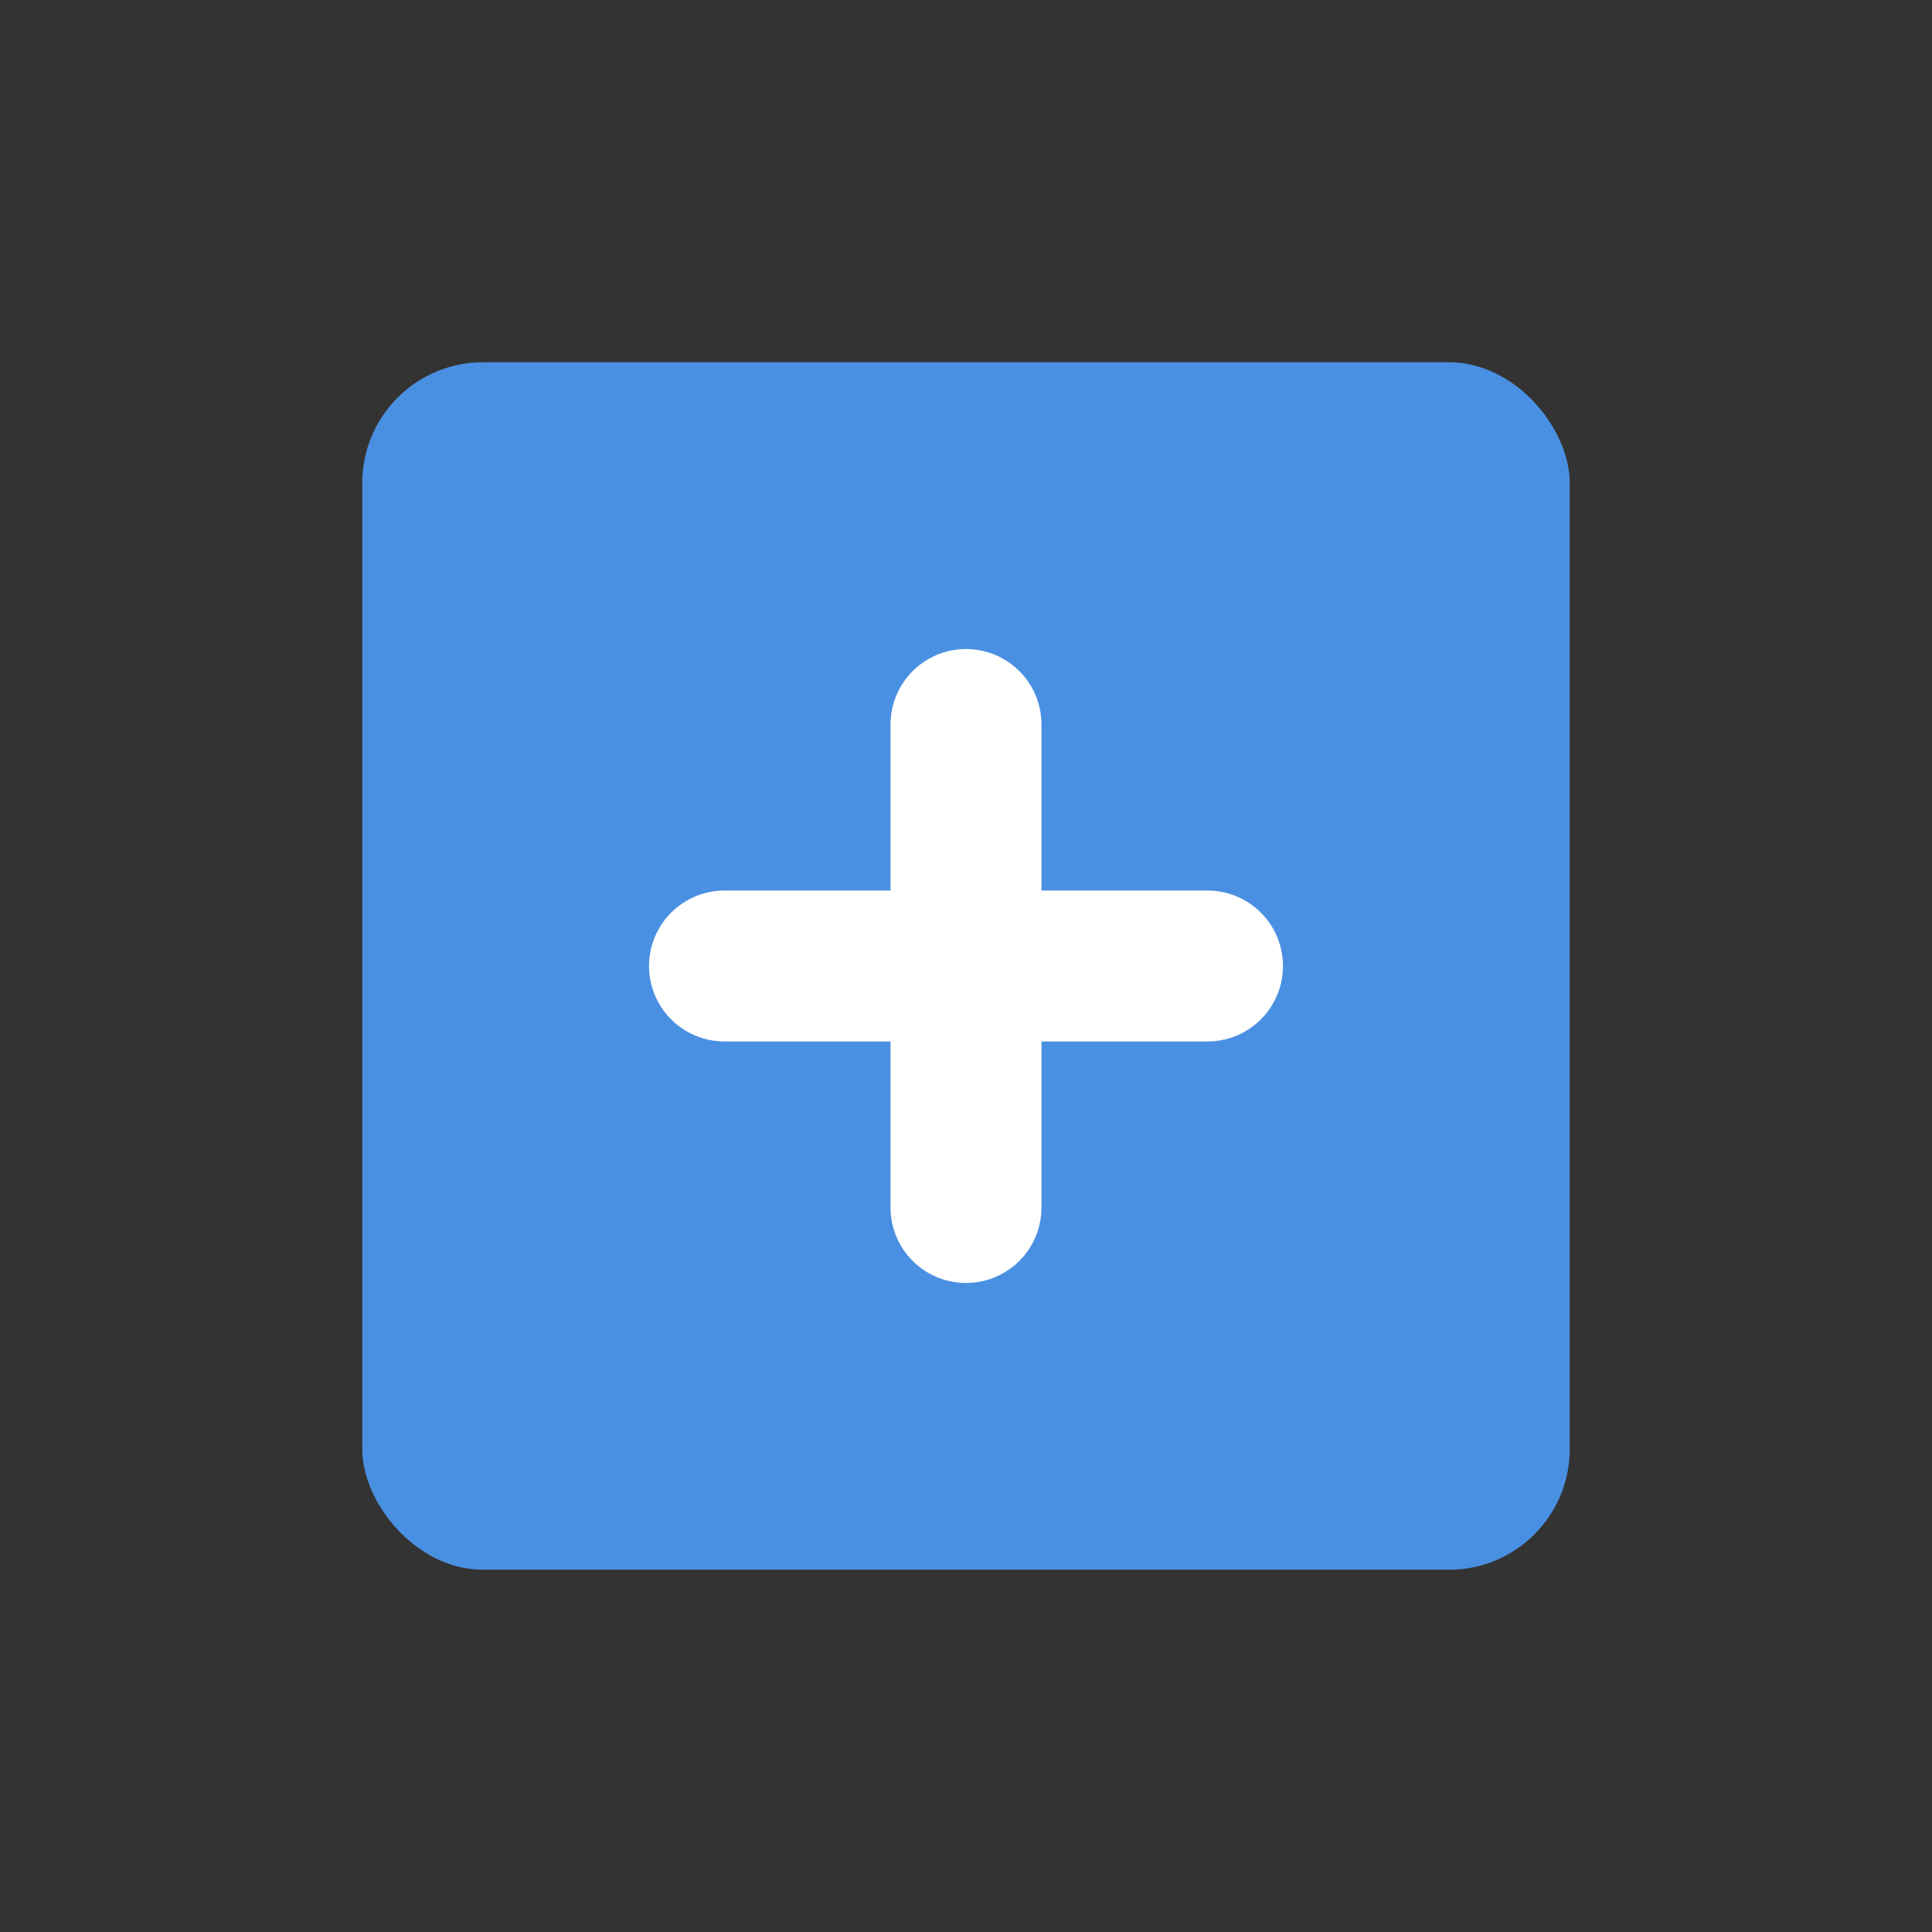 <svg width="32" height="32" viewBox="0 0 32 32" fill="none" xmlns="http://www.w3.org/2000/svg">
  <rect x="0" y="0" width="32" height="32" fill="#333333" stroke="none"/>
  <rect x="6" y="6" width="20" height="20" rx="2" fill="#4a90e2"/>
  <path d="M16 12V20M12 16H20" stroke="white" stroke-width="2.5" stroke-linecap="round"/>
</svg>
